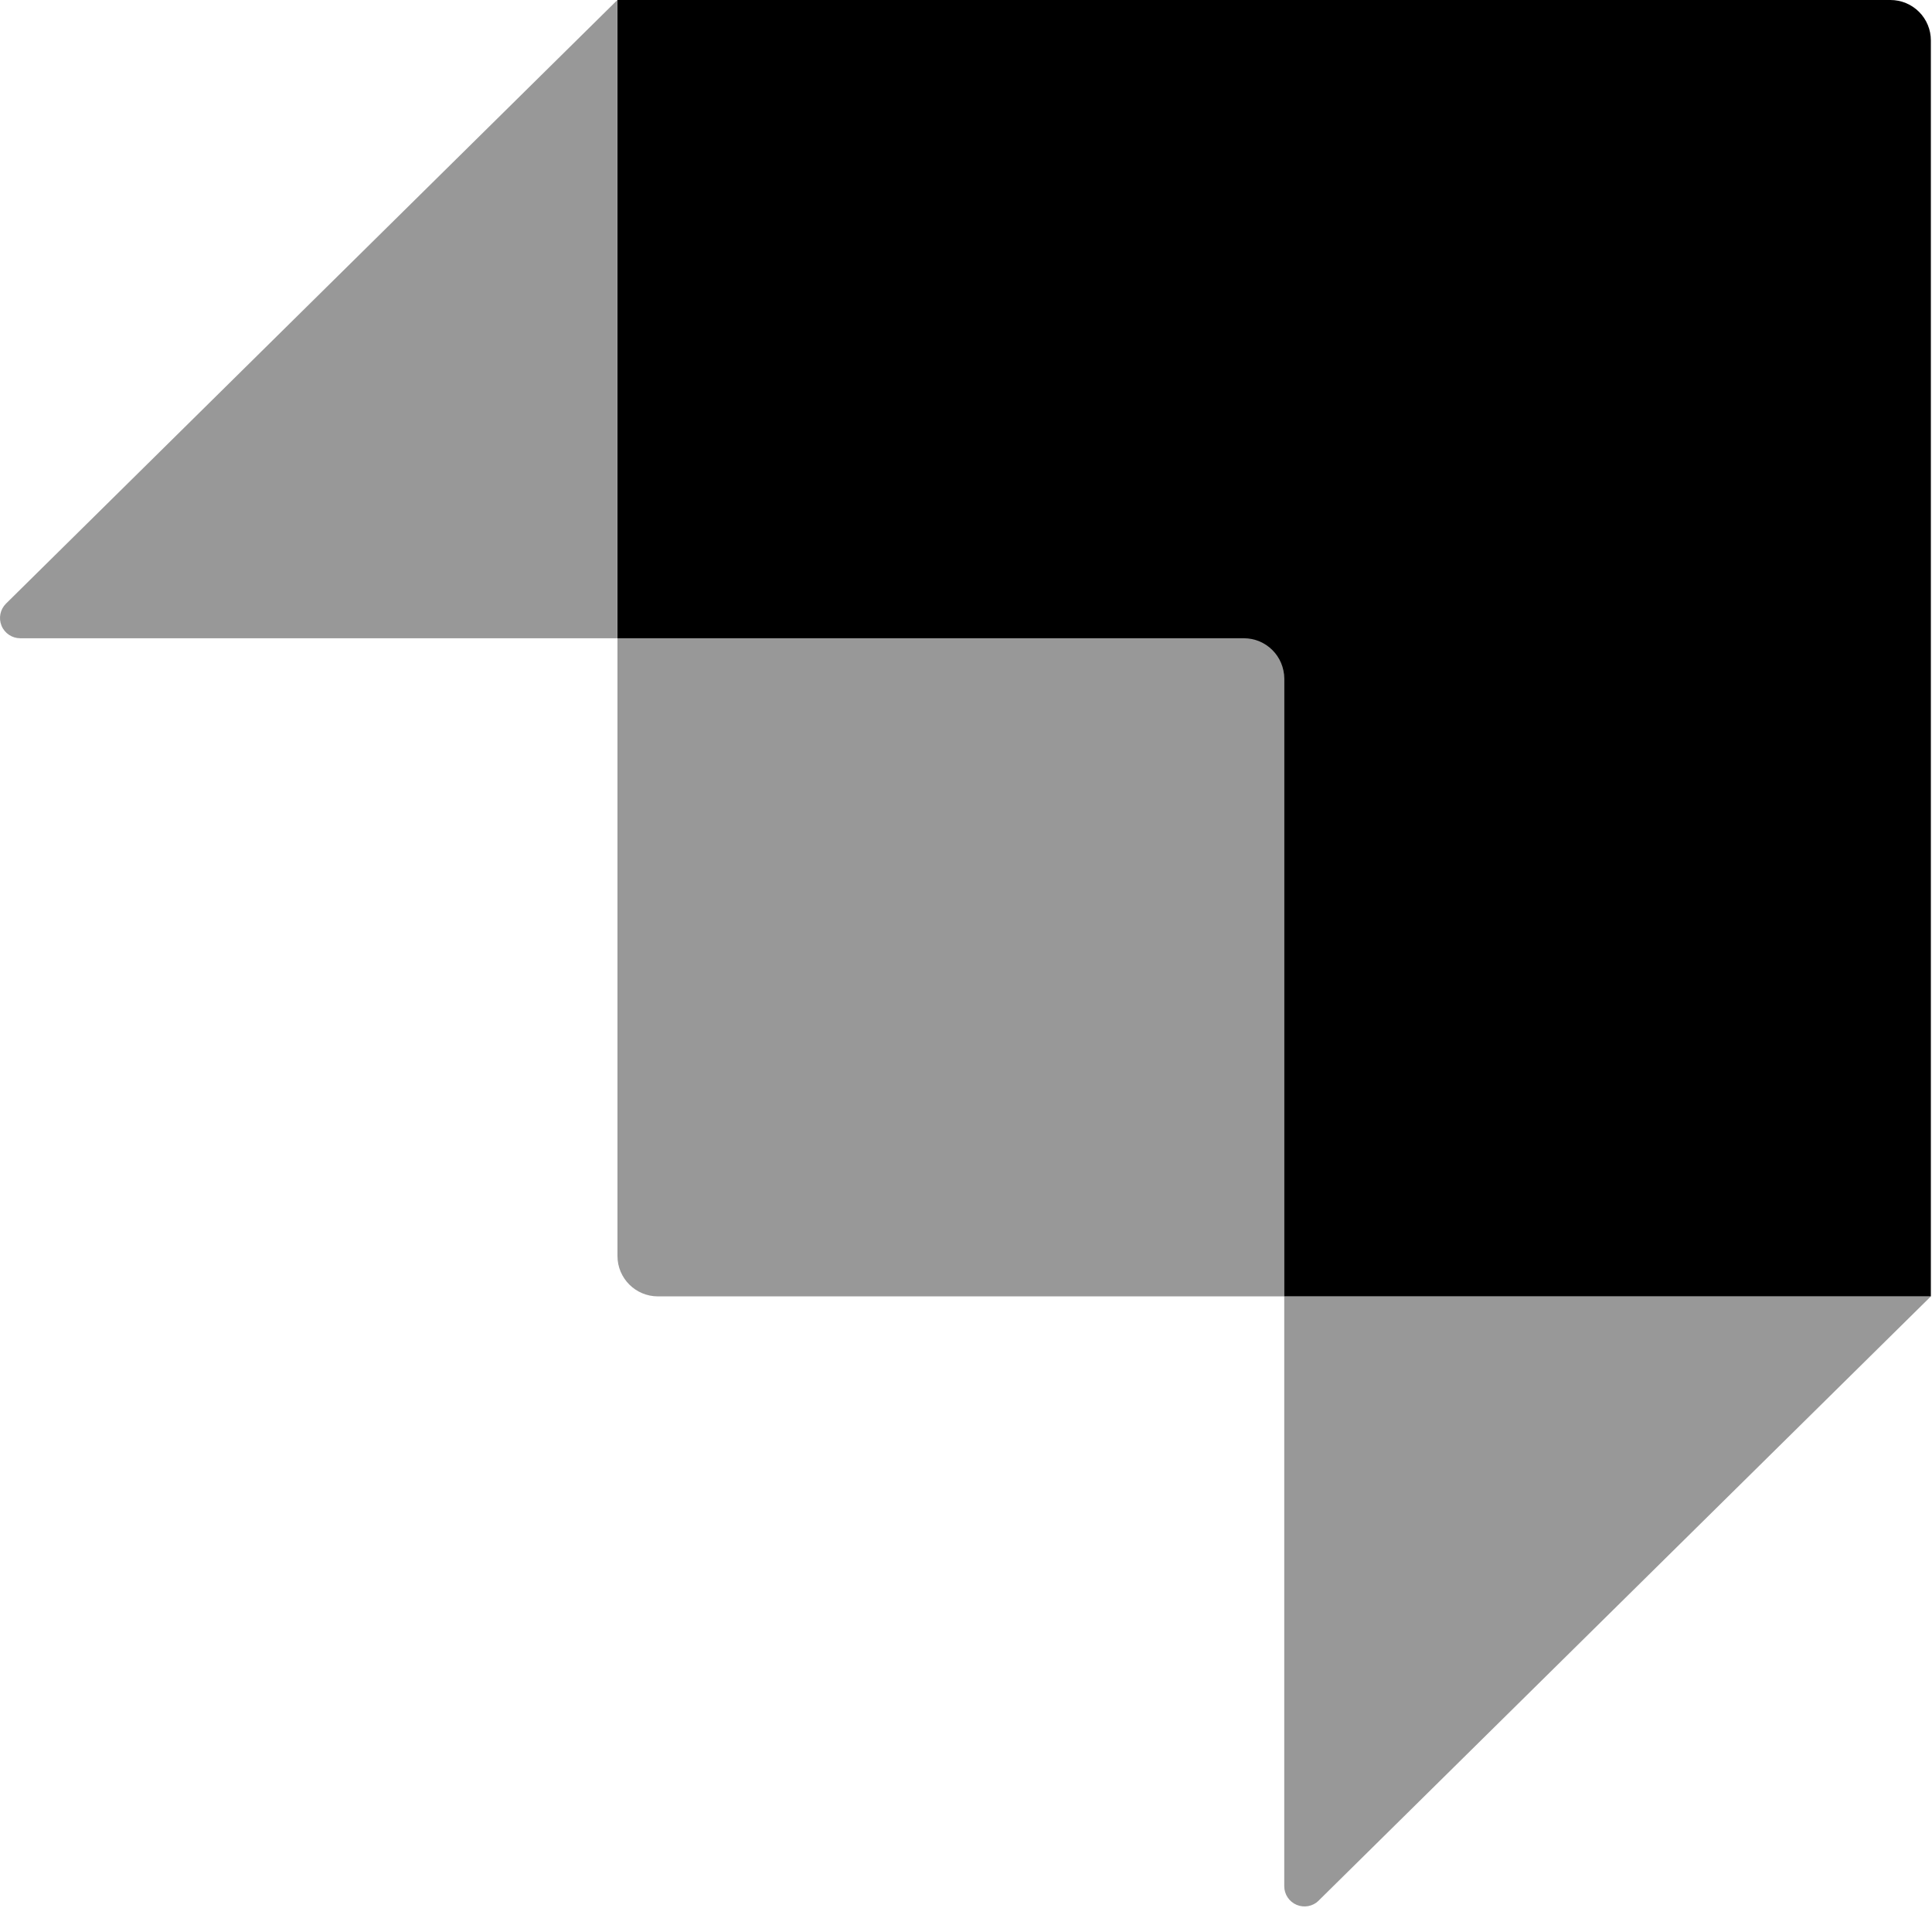 <svg width="798" height="788" viewBox="0 0 798 788" fill="none" xmlns="http://www.w3.org/2000/svg">
<path d="M780.838 0H255.041V263.631H513.758C522.975 263.631 530.452 271.109 530.452 280.326V535.472H797.532V16.725C797.541 12.292 795.785 8.038 792.654 4.9C789.522 1.763 785.271 0 780.838 0Z" fill="black"/>
<path opacity="0.405" d="M255.01 0V263.631H8.348C4.958 263.625 1.908 261.574 0.624 258.437C-0.66 255.3 0.076 251.698 2.488 249.317L255.01 0ZM544.675 785.064C542.273 787.423 538.692 788.112 535.587 786.813C532.482 785.513 530.458 782.479 530.452 779.113V535.472H797.532L544.675 785.034V785.064Z" fill="black"/>
<path opacity="0.405" d="M255.01 263.631H522.12C526.698 263.631 530.452 267.355 530.452 271.963V535.472H271.735C262.515 535.472 255.041 527.998 255.041 518.778V263.631H255.01Z" fill="black"/>
</svg>
